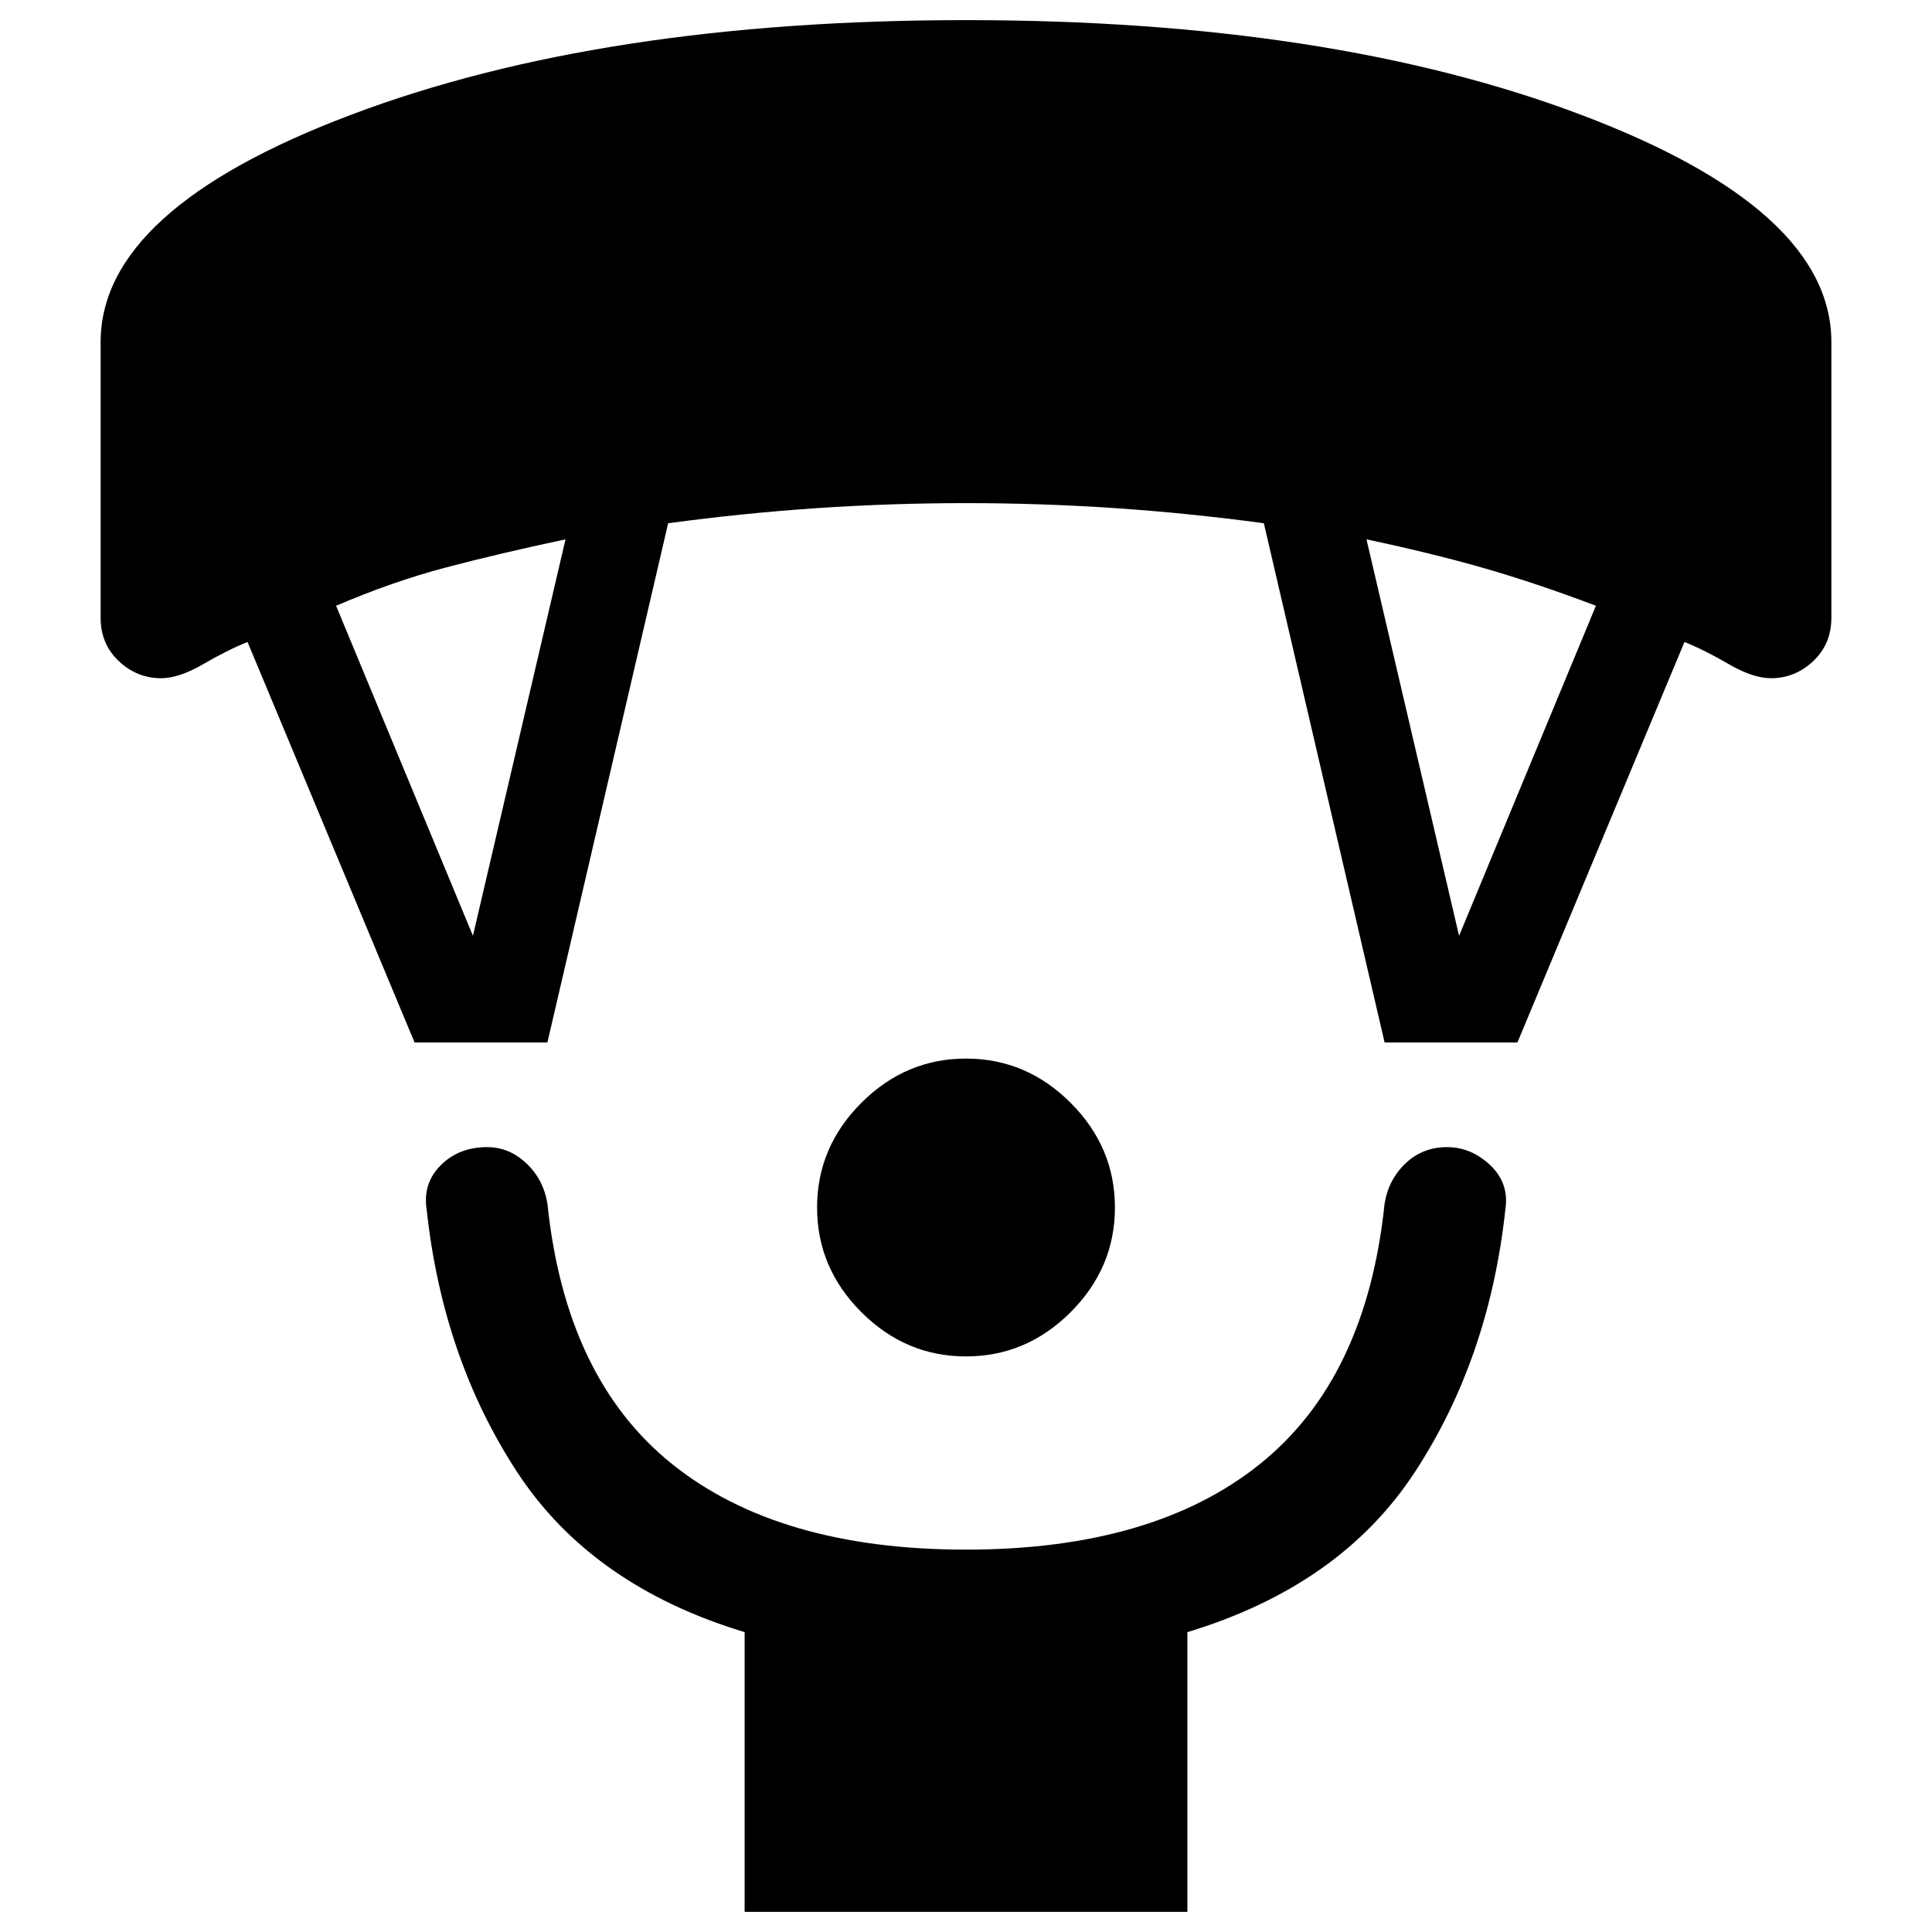<svg xmlns="http://www.w3.org/2000/svg" height="24" width="24"><path d="M12 16.85Q11.25 16.85 10.7 16.3Q10.15 15.75 10.15 15Q10.15 14.25 10.7 13.7Q11.25 13.15 12 13.15Q12.75 13.15 13.3 13.7Q13.85 14.25 13.85 15Q13.85 15.75 13.3 16.3Q12.75 16.85 12 16.85ZM9.25 23.75V20.275Q7.35 19.7 6.425 18.288Q5.5 16.875 5.3 15.025Q5.25 14.7 5.475 14.475Q5.7 14.25 6.05 14.25Q6.325 14.25 6.537 14.45Q6.75 14.65 6.8 14.95Q7.025 17.125 8.35 18.188Q9.675 19.25 12 19.25Q14.325 19.25 15.65 18.188Q16.975 17.125 17.2 14.95Q17.25 14.65 17.462 14.45Q17.675 14.25 17.975 14.25Q18.275 14.25 18.513 14.475Q18.75 14.7 18.7 15.025Q18.5 16.875 17.575 18.288Q16.65 19.7 14.75 20.275V23.75ZM5.15 12.95 3.075 7.975Q2.825 8.075 2.525 8.25Q2.225 8.425 2 8.425Q1.7 8.425 1.475 8.212Q1.25 8 1.25 7.675V4.25Q1.25 2.6 4.363 1.425Q7.475 0.25 12 0.25Q16.525 0.25 19.638 1.425Q22.75 2.6 22.75 4.25V7.675Q22.75 8 22.525 8.212Q22.3 8.425 22 8.425Q21.775 8.425 21.475 8.25Q21.175 8.075 20.925 7.975L18.85 12.95H17.2L15.7 6.5Q14.775 6.375 13.85 6.312Q12.925 6.25 12 6.25Q11.075 6.25 10.15 6.312Q9.225 6.375 8.3 6.5L6.8 12.95ZM5.875 11.625 7.025 6.7Q6.2 6.875 5.537 7.05Q4.875 7.225 4.175 7.525ZM18.125 11.625 19.825 7.525Q19.1 7.25 18.45 7.062Q17.8 6.875 16.975 6.7Z"/></svg>